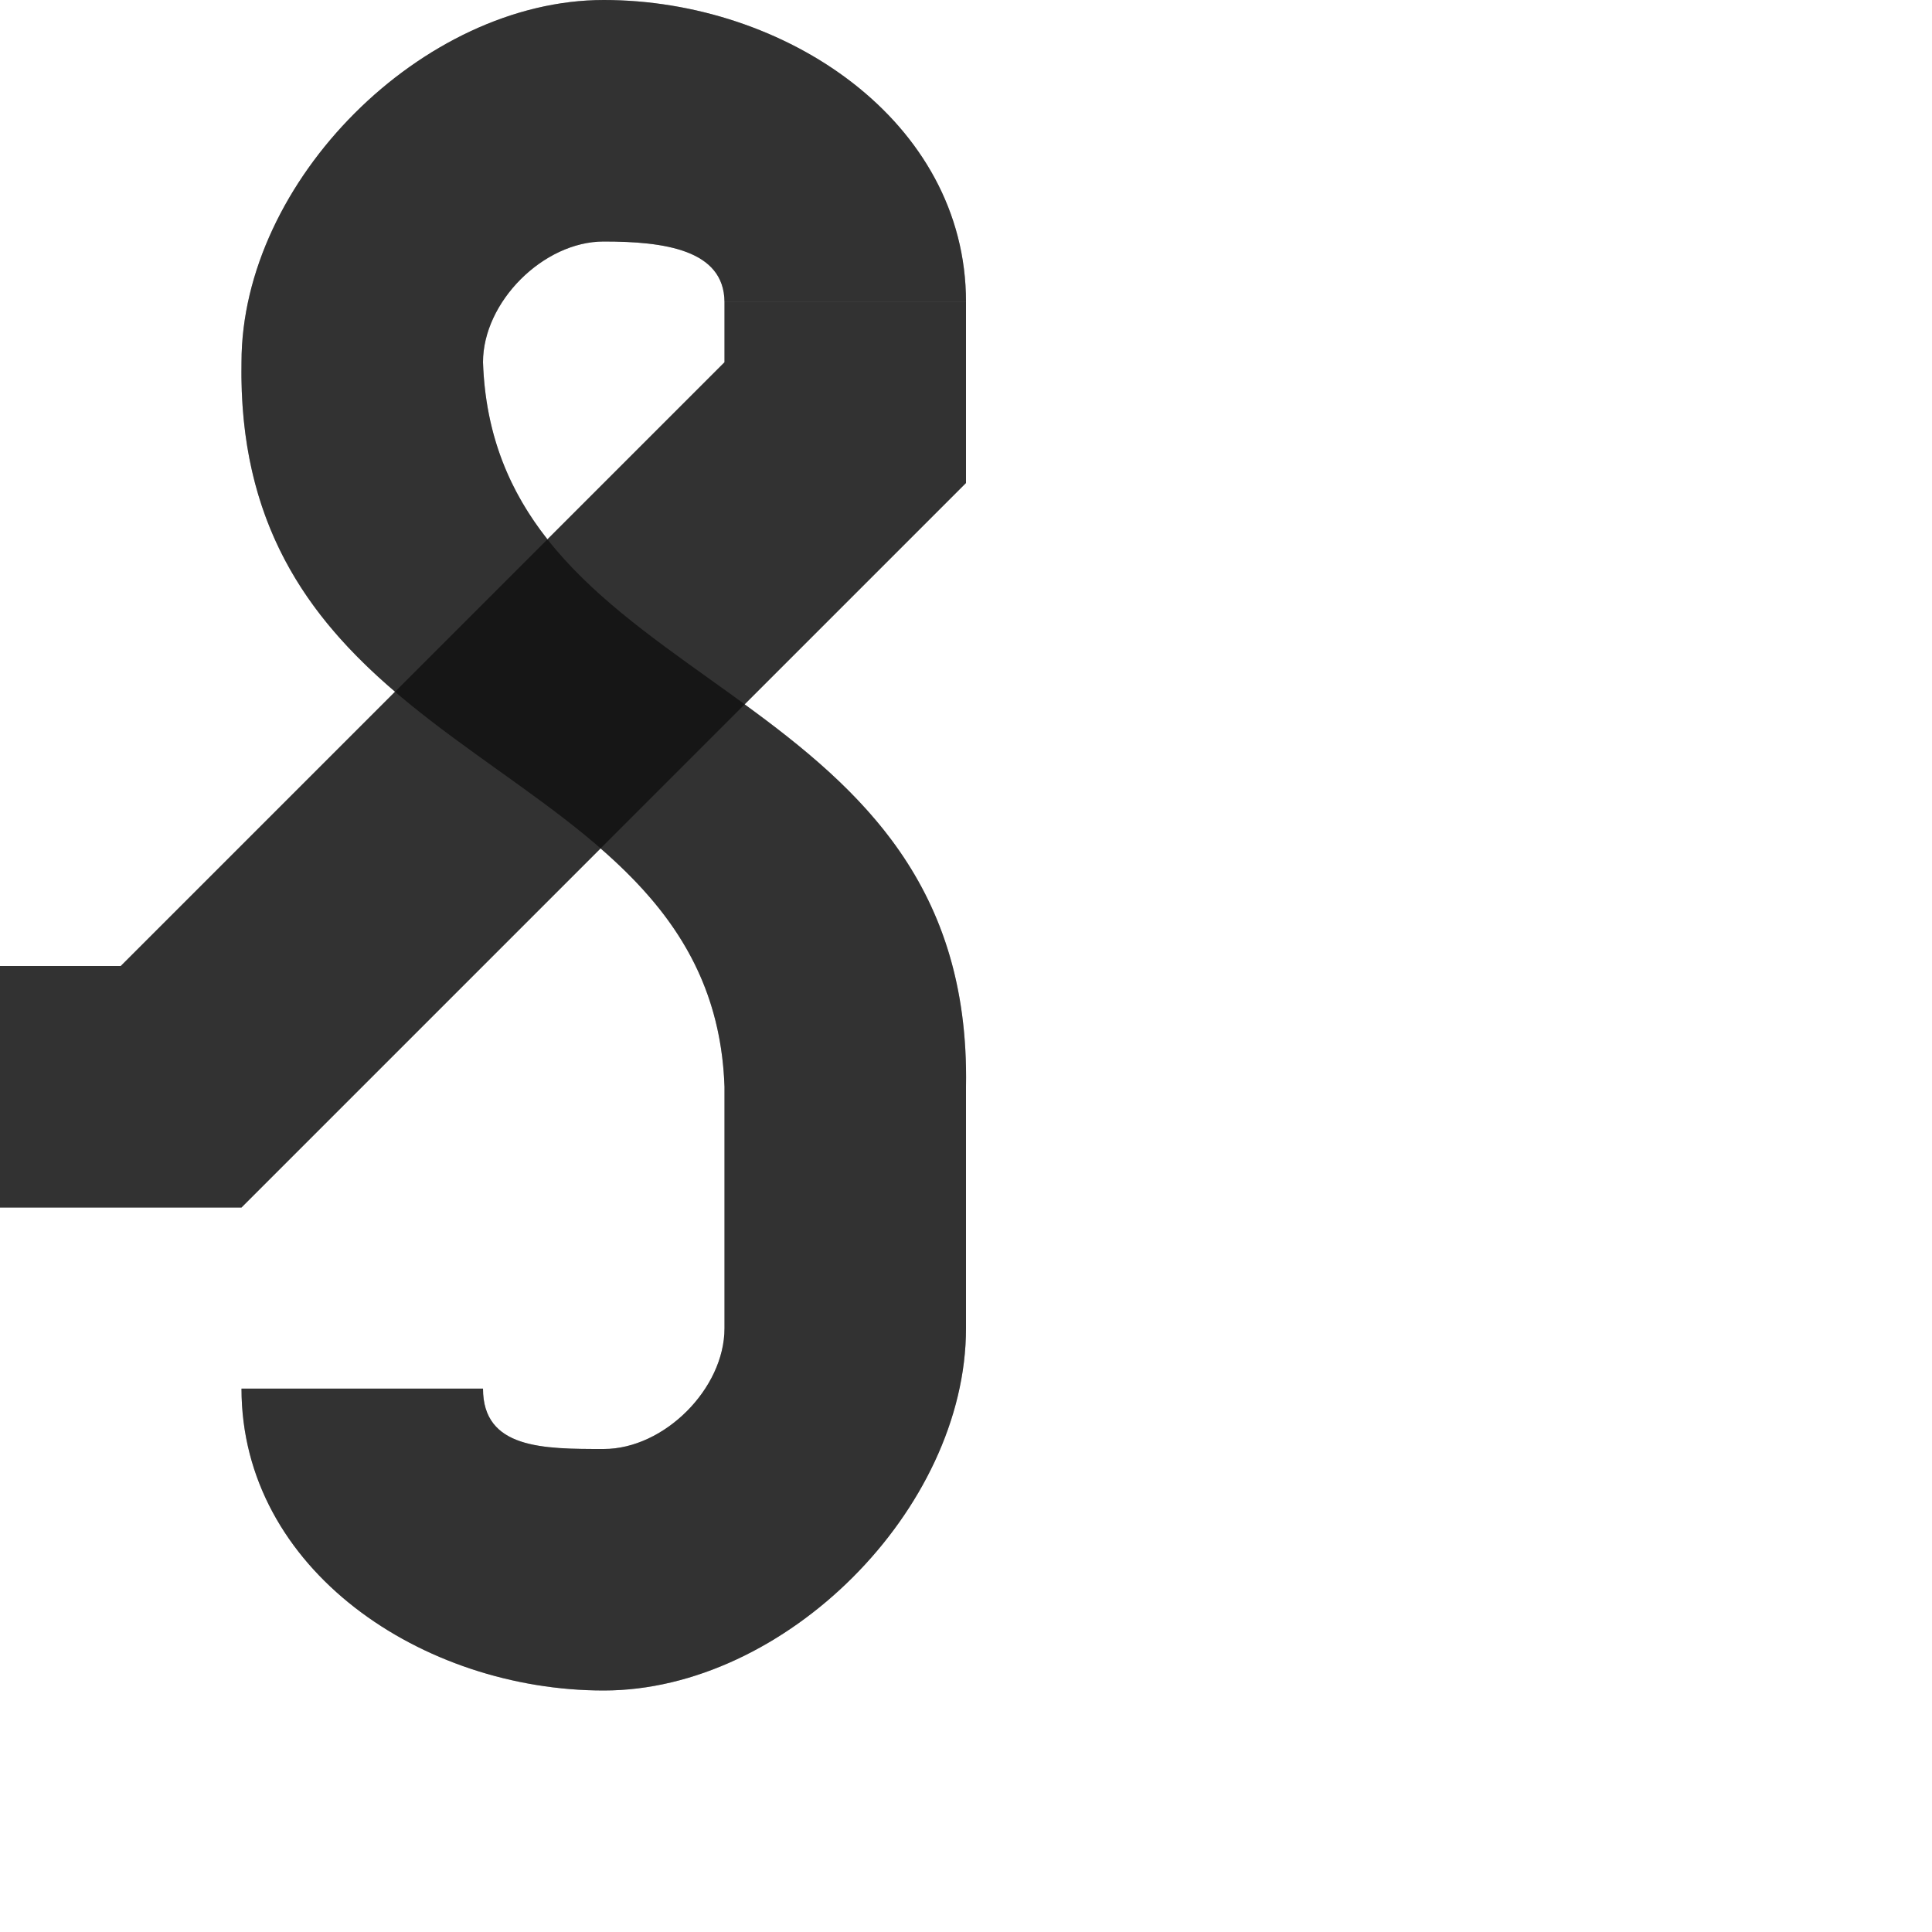 <?xml version="1.0" encoding="UTF-8" standalone="no"?>
<!-- Created with Inkscape (http://www.inkscape.org/) -->

<svg
   width="800"
   height="800"
   viewBox="0 0 800 800"
   version="1.1"
   id="svg1"
   inkscape:version="1.2.2 (732a01da63, 2022-12-09)"
   sodipodi:docname="8368_german-penny-sign.svg"
   xml:space="preserve"
   xmlns:inkscape="http://www.inkscape.org/namespaces/inkscape"
   xmlns:sodipodi="http://sodipodi.sourceforge.net/DTD/sodipodi-0.dtd"
   xmlns="http://www.w3.org/2000/svg"
   xmlns:svg="http://www.w3.org/2000/svg"><sodipodi:namedview
     id="namedview1"
     pagecolor="#ffffff"
     bordercolor="#000000"
     borderopacity="0.25"
     inkscape:showpageshadow="2"
     inkscape:pageopacity="0.0"
     inkscape:pagecheckerboard="0"
     inkscape:deskcolor="#d1d1d1"
     inkscape:document-units="px"
     showgrid="true"
     inkscape:zoom="1.1534679"
     inkscape:cx="382.7588"
     inkscape:cy="540.11037"
     inkscape:window-width="1918"
     inkscape:window-height="2054"
     inkscape:window-x="0"
     inkscape:window-y="0"
     inkscape:window-maximized="0"
     inkscape:current-layer="layer1-4"
     showguides="false"><inkscape:grid
       id="grid1"
       units="px"
       originx="0"
       originy="0"
       spacingx="25"
       spacingy="25"
       empcolor="#0099e5"
       empopacity="0.302"
       color="#0099e5"
       opacity="0.149"
       empspacing="4"
       dotted="false"
       gridanglex="30"
       gridanglez="30"
       visible="true" /></sodipodi:namedview><defs
     id="defs1" /><g
     inkscape:label="Layer 1"
     inkscape:groupmode="layer"
     id="layer1"><g
       inkscape:label="Layer 1"
       id="layer1-4"
       transform="translate(200)"><path
         id="path352-3-3"
         style="fill:#000000;fill-opacity:0.555;fill-rule:evenodd;stroke:none;stroke-width:3px;stroke-linecap:butt;stroke-linejoin:miter;stroke-opacity:1"
         d="M 50 0 C -25 0 -100 75 -100 150 C -103.083 322.772 95.173 310.007 100 450 L 100 550 C 100 575 75 600 50 600 C 25 600 0 600 0 575 L -100 575 C -100 650 -25 700 50 700 C 125 700 200 625 200 550 L 200 450 C 203.083 277.228 4.827 289.993 0 150 C 0 125 25 100 50 100 C 75 100 99.807 103.373 100 125 L 200 125 C 200 50 125 0 50 0 z " /><path
         style="fill:#000000;stroke:none;stroke-width:1px;stroke-linecap:butt;stroke-linejoin:miter;stroke-opacity:1;fill-opacity:0.555"
         d="m -200,400 h 50 L 100,150 v -25 h 100 v 75 l -300,300 h -100 z"
         id="path31886" /><path
         id="path352-3-3-7"
         style="fill:#000000;fill-opacity:0.555;fill-rule:evenodd;stroke:none;stroke-width:3px;stroke-linecap:butt;stroke-linejoin:miter;stroke-opacity:1"
         d="M 50 0 C -25 0 -100 75 -100 150 C -101.188 216.587 -72.439 255.579 -36.414 286.414 L -150 400 L -200 400 L -200 500 L -100 500 L 48.674 351.326 C 76.981 375.955 98.452 405.113 100 450 L 100 550 C 100 575 75 600 50 600 C 25 600 0 600 0 575 L -100 575 C -100 650 -25 700 50 700 C 125 700 200 625 200 550 L 200 450 C 201.486 366.735 156.174 326.623 108.322 291.678 L 200 200 L 200 125 C 200 50 125 0 50 0 z M 50 100 C 75 100 99.807 103.373 100 125 L 100 150 L 26.682 223.318 C 11.316 203.806 1.053 180.54 0 150 C 0 125 25 100 50 100 z " /></g></g></svg>
